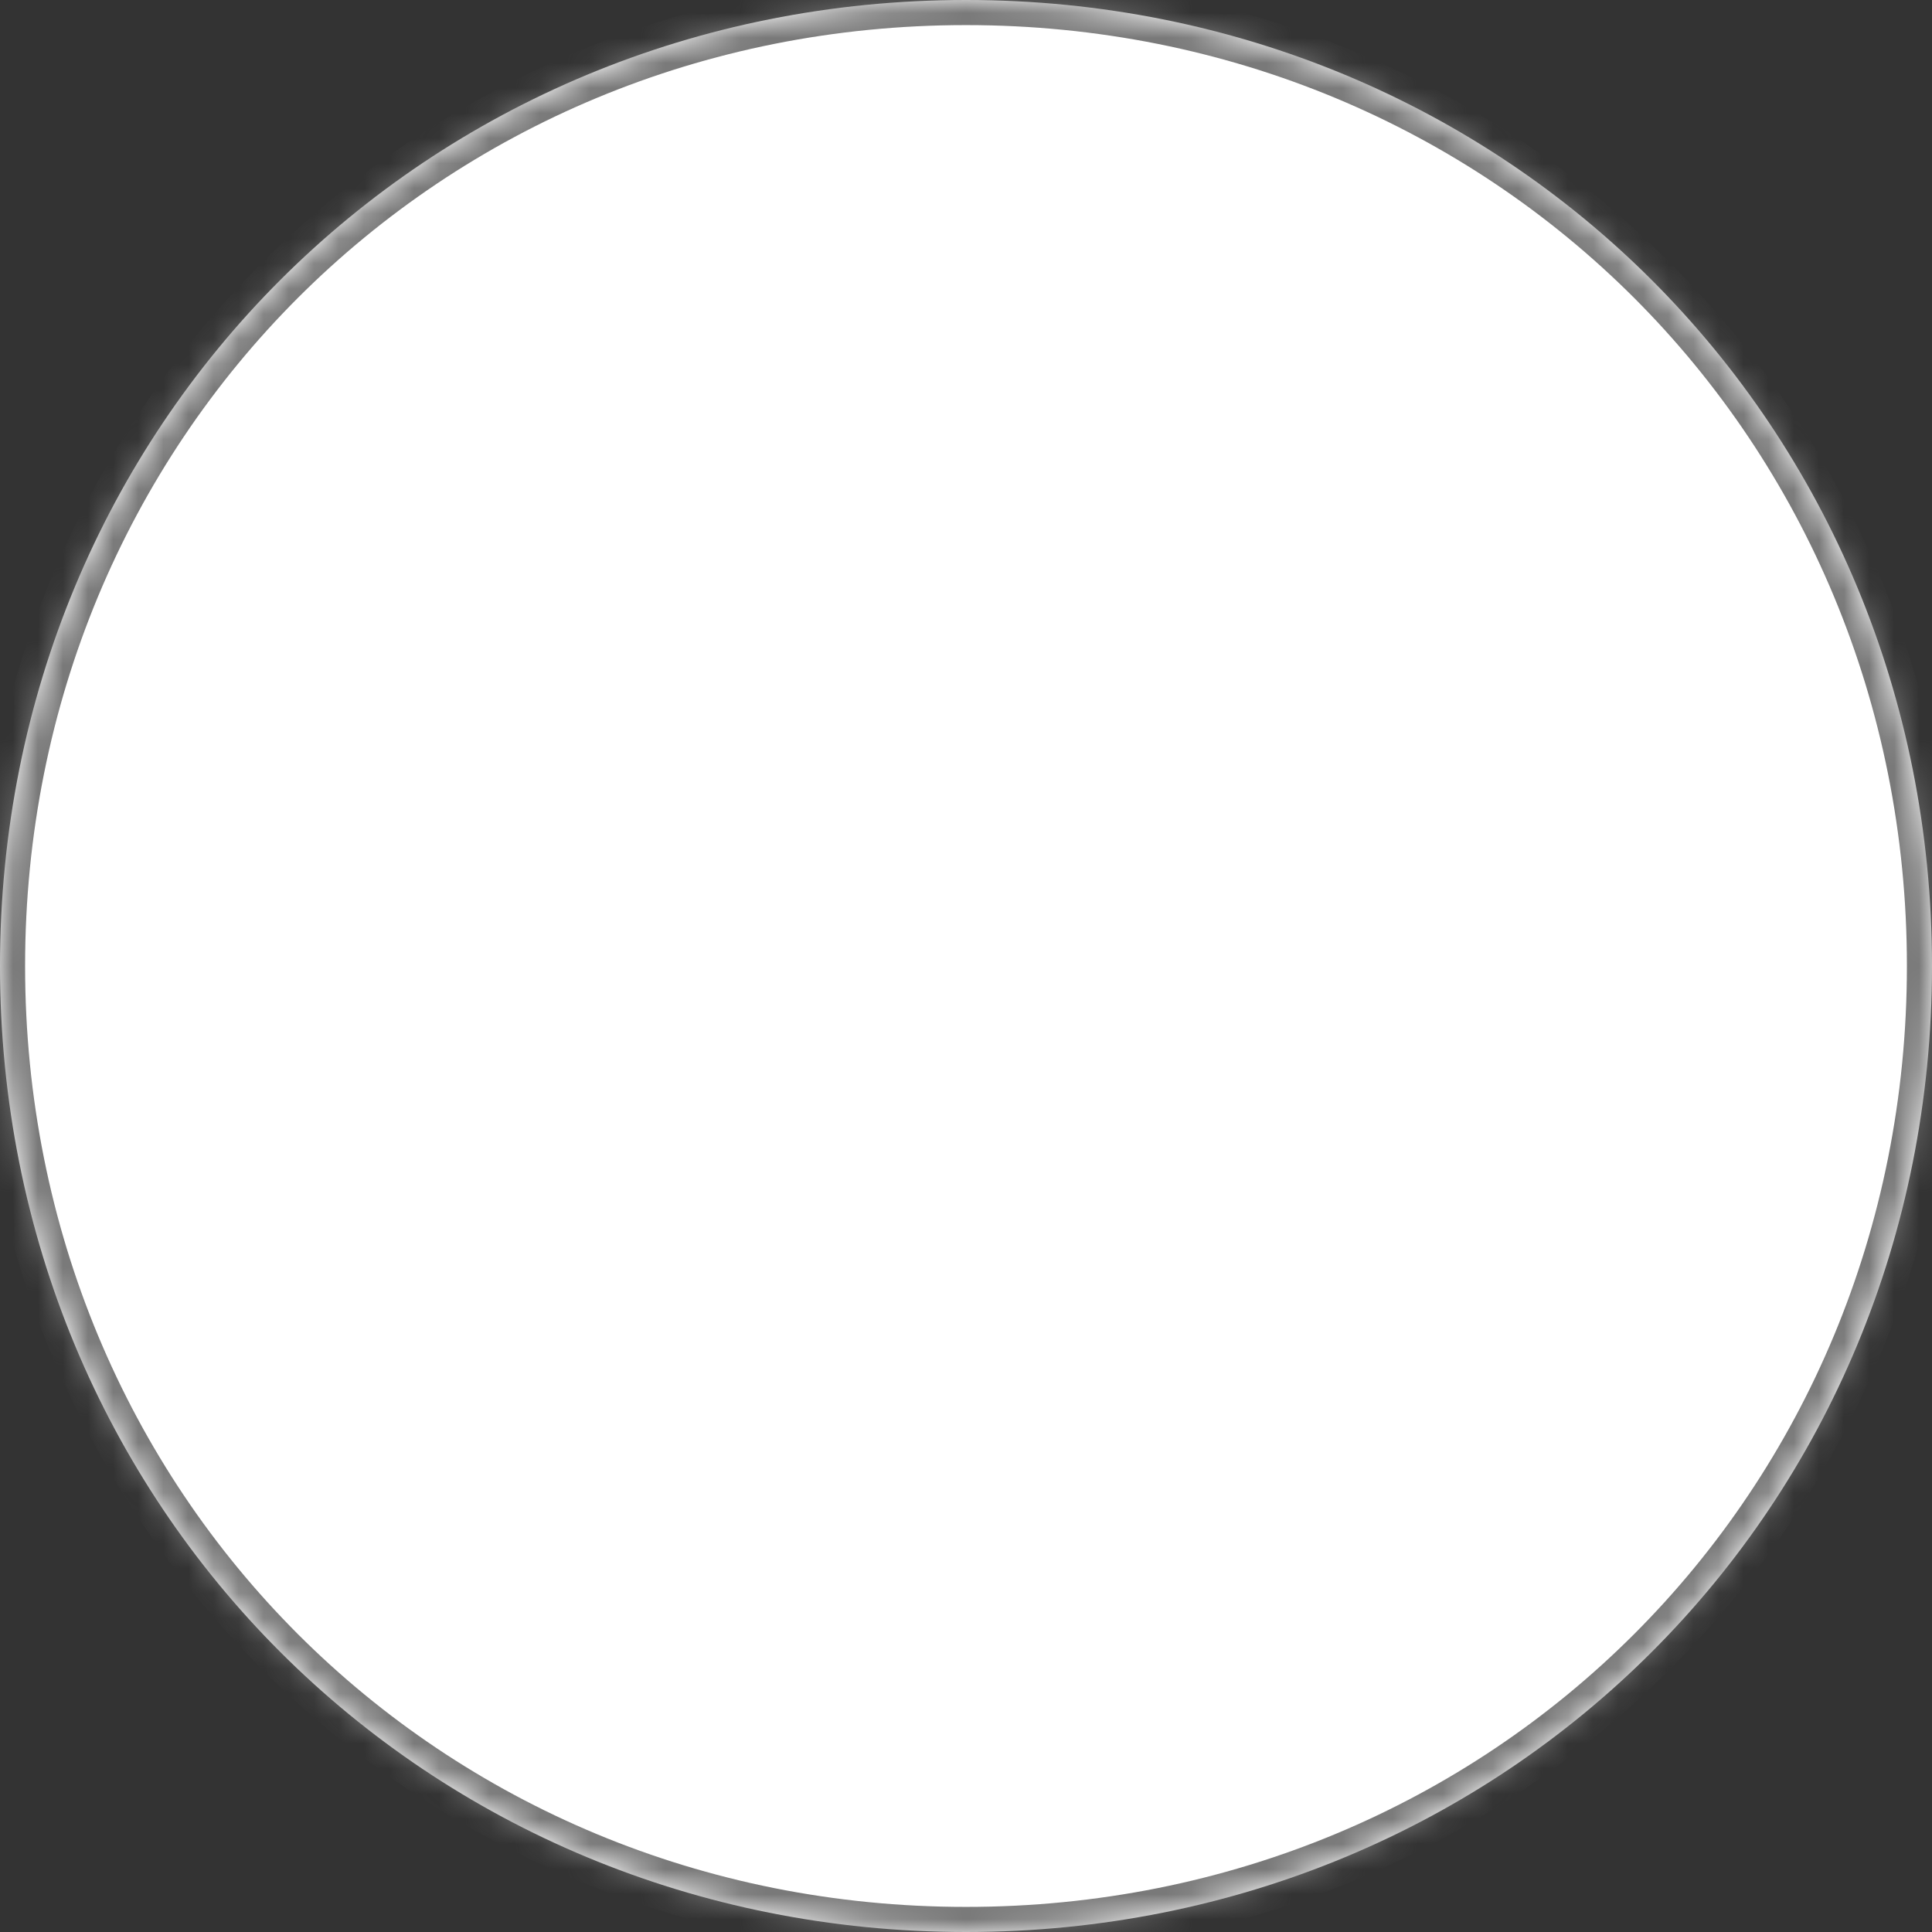 ﻿<?xml version="1.0" encoding="utf-8"?>
<svg version="1.1" xmlns:xlink="http://www.w3.org/1999/xlink" width="77px" height="77px" xmlns="http://www.w3.org/2000/svg">
  <rect width="100%" height="100%" fill="#333333" stroke="none"/>
  <defs>
    <pattern id="BGPattern" patternUnits="userSpaceOnUse" alignment="0 0" imageRepeat="None" />
    <mask fill="white" id="Clip517">
      <path d="M 0 38.5  C 0 16.94  16.94 0  38.5 0  C 60.06 0  77 16.94  77 38.5  C 77 60.06  60.06 77  38.5 77  C 16.94 77  0 60.06  0 38.5  Z " fill-rule="evenodd" />
    </mask>
  </defs>
  <g transform="matrix(1 0 0 1 -232 -227 )">
    <path d="M 0 38.5  C 0 16.94  16.94 0  38.5 0  C 60.06 0  77 16.94  77 38.5  C 77 60.06  60.06 77  38.5 77  C 16.94 77  0 60.06  0 38.5  Z " fill-rule="nonzero" fill="rgba(255, 255, 255, 1)" stroke="none" transform="matrix(1 0 0 1 232 227 )" class="fill" />
    <path d="M 0 38.5  C 0 16.94  16.94 0  38.5 0  C 60.06 0  77 16.94  77 38.5  C 77 60.06  60.06 77  38.5 77  C 16.94 77  0 60.06  0 38.5  Z " stroke-width="2" stroke-dasharray="0" stroke="rgba(121, 121, 121, 1)" fill="none" transform="matrix(1 0 0 1 232 227 )" class="stroke" mask="url(#Clip517)" />
  </g>
</svg>